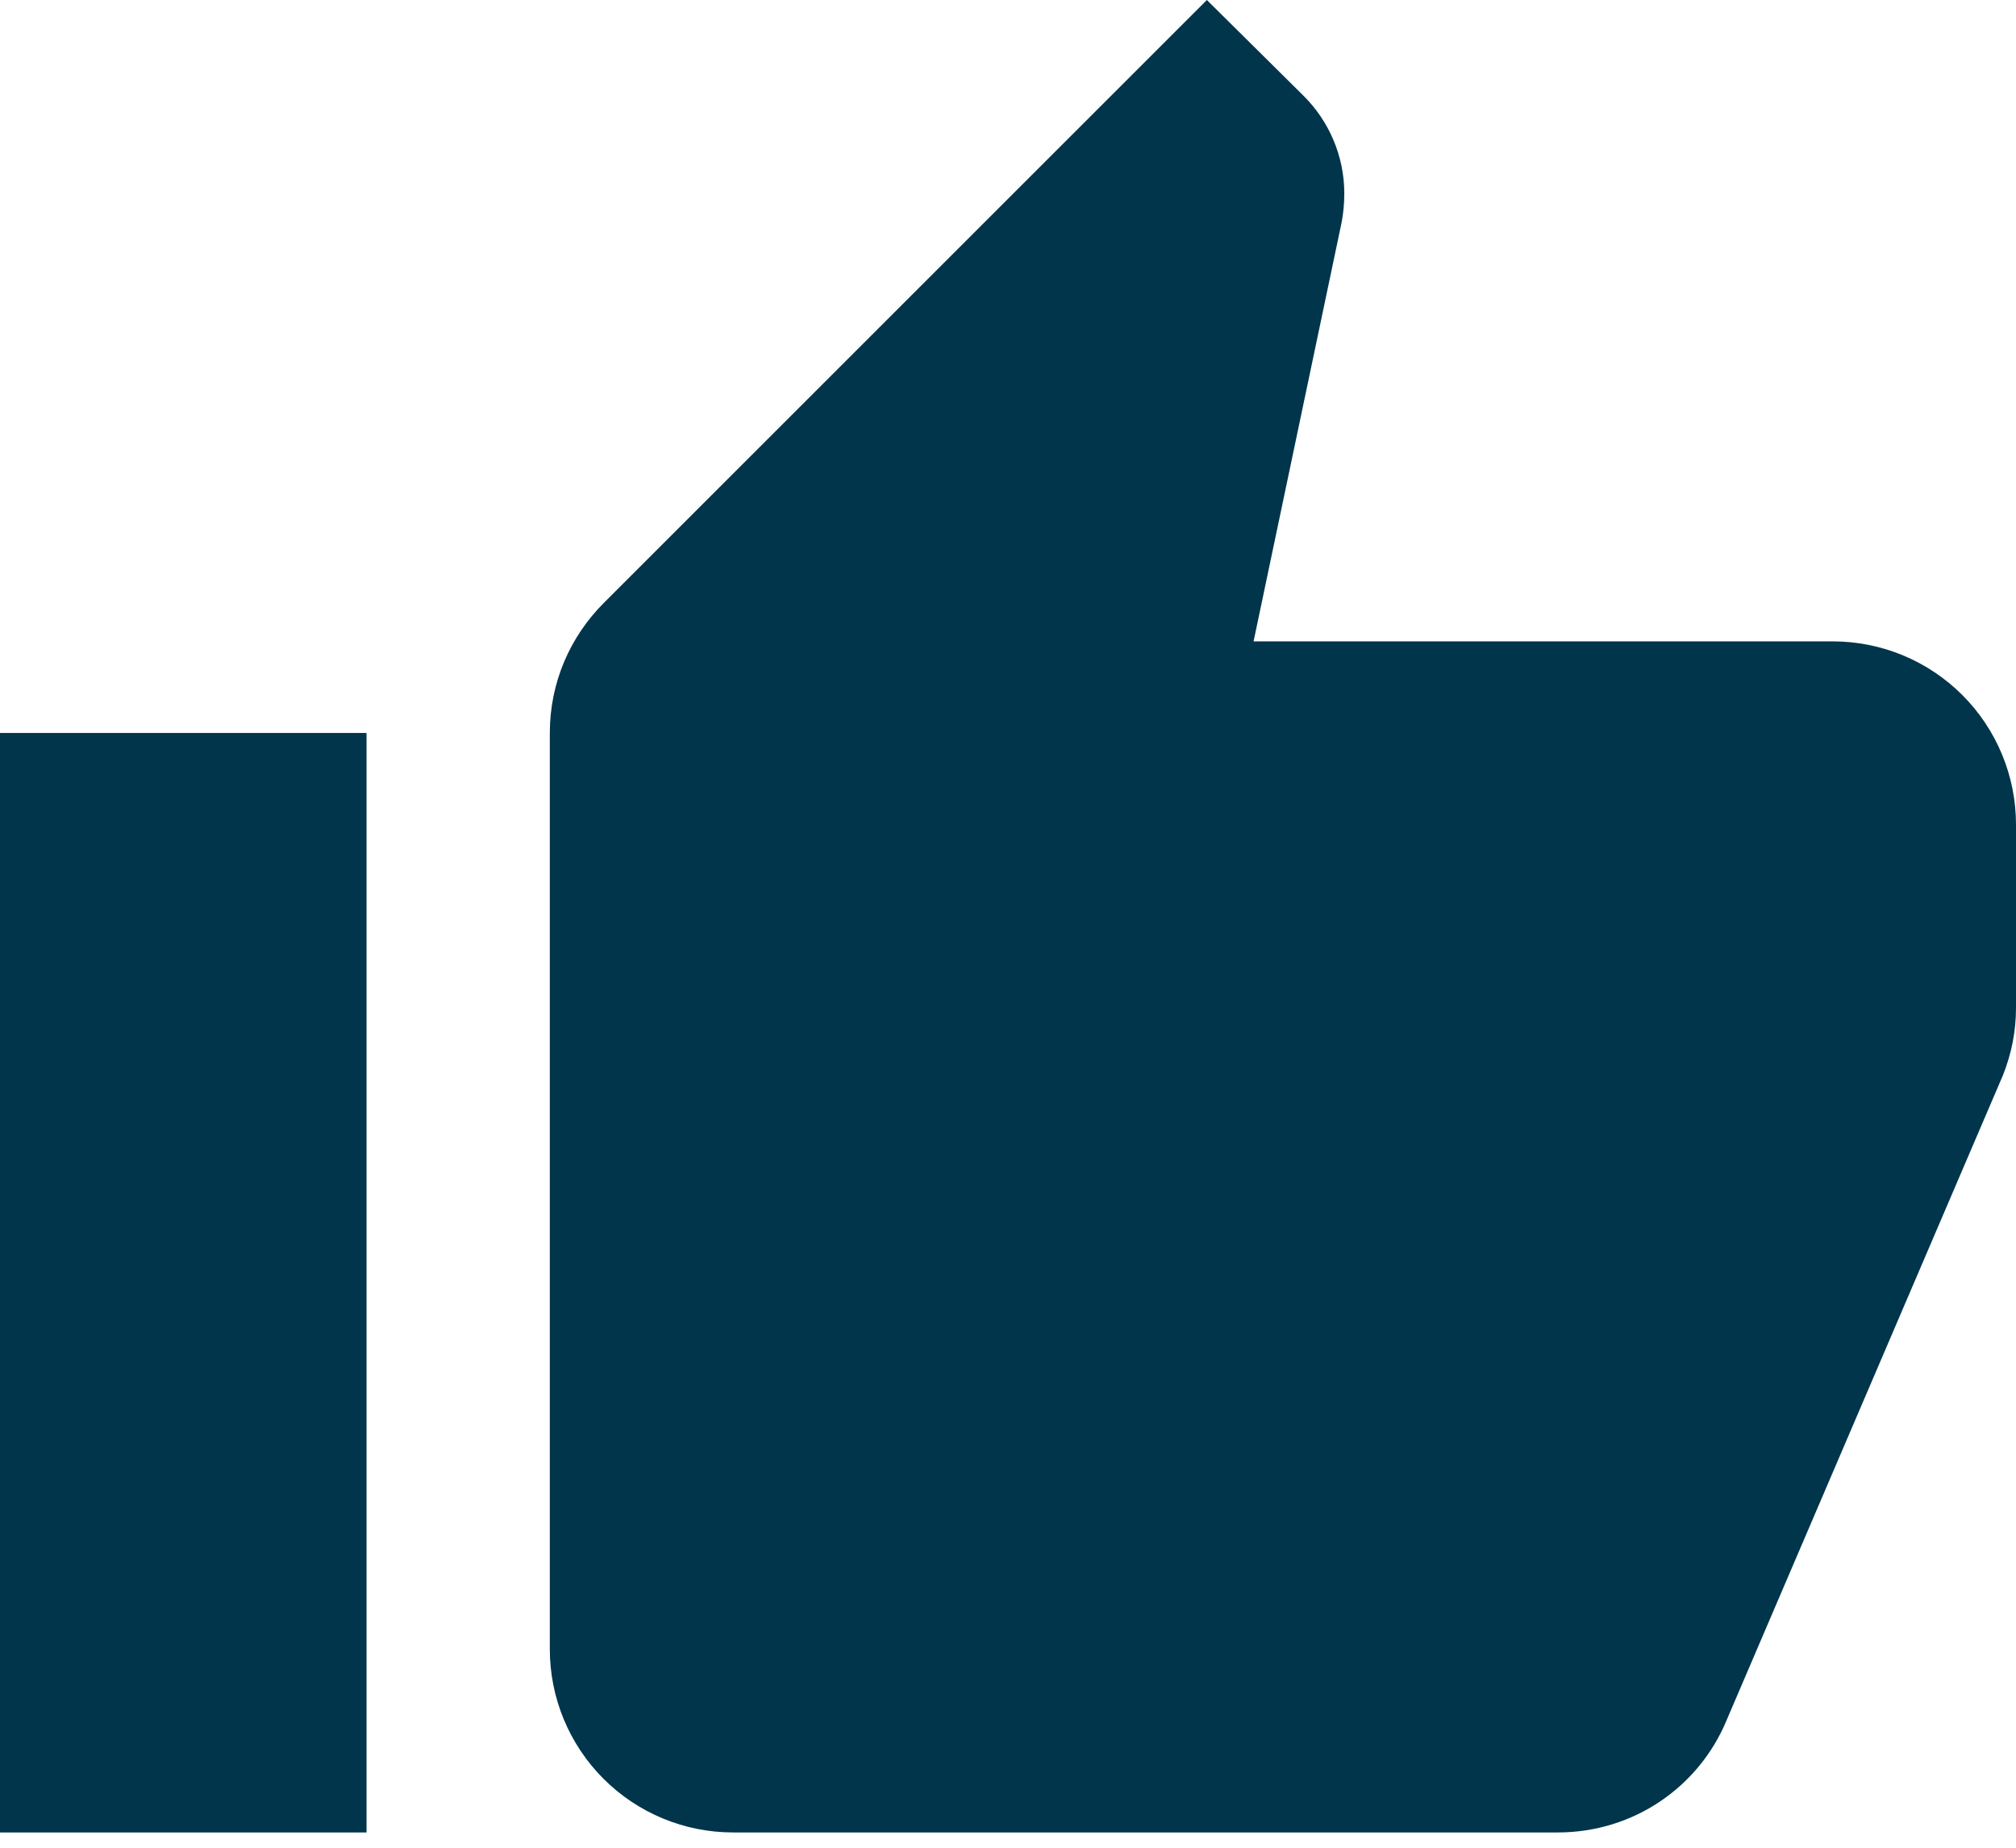 <svg width="48" height="44" viewBox="0 0 48 44" fill="none" xmlns="http://www.w3.org/2000/svg">
<path d="M48 19.636C48 18.479 47.54 17.369 46.722 16.551C45.904 15.732 44.794 15.273 43.636 15.273H29.847L31.942 5.302C31.985 5.084 32.007 4.844 32.007 4.604C32.007 3.709 31.636 2.88 31.047 2.291L28.735 0L14.378 14.356C13.571 15.164 13.091 16.255 13.091 17.454V39.273C13.091 40.43 13.551 41.54 14.369 42.358C15.187 43.177 16.297 43.636 17.454 43.636H37.091C38.902 43.636 40.451 42.545 41.105 40.974L47.694 25.593C47.891 25.091 48 24.567 48 24V19.636ZM0 43.636H8.727V17.454H0V43.636Z" fill="#00354B"/>
</svg>
